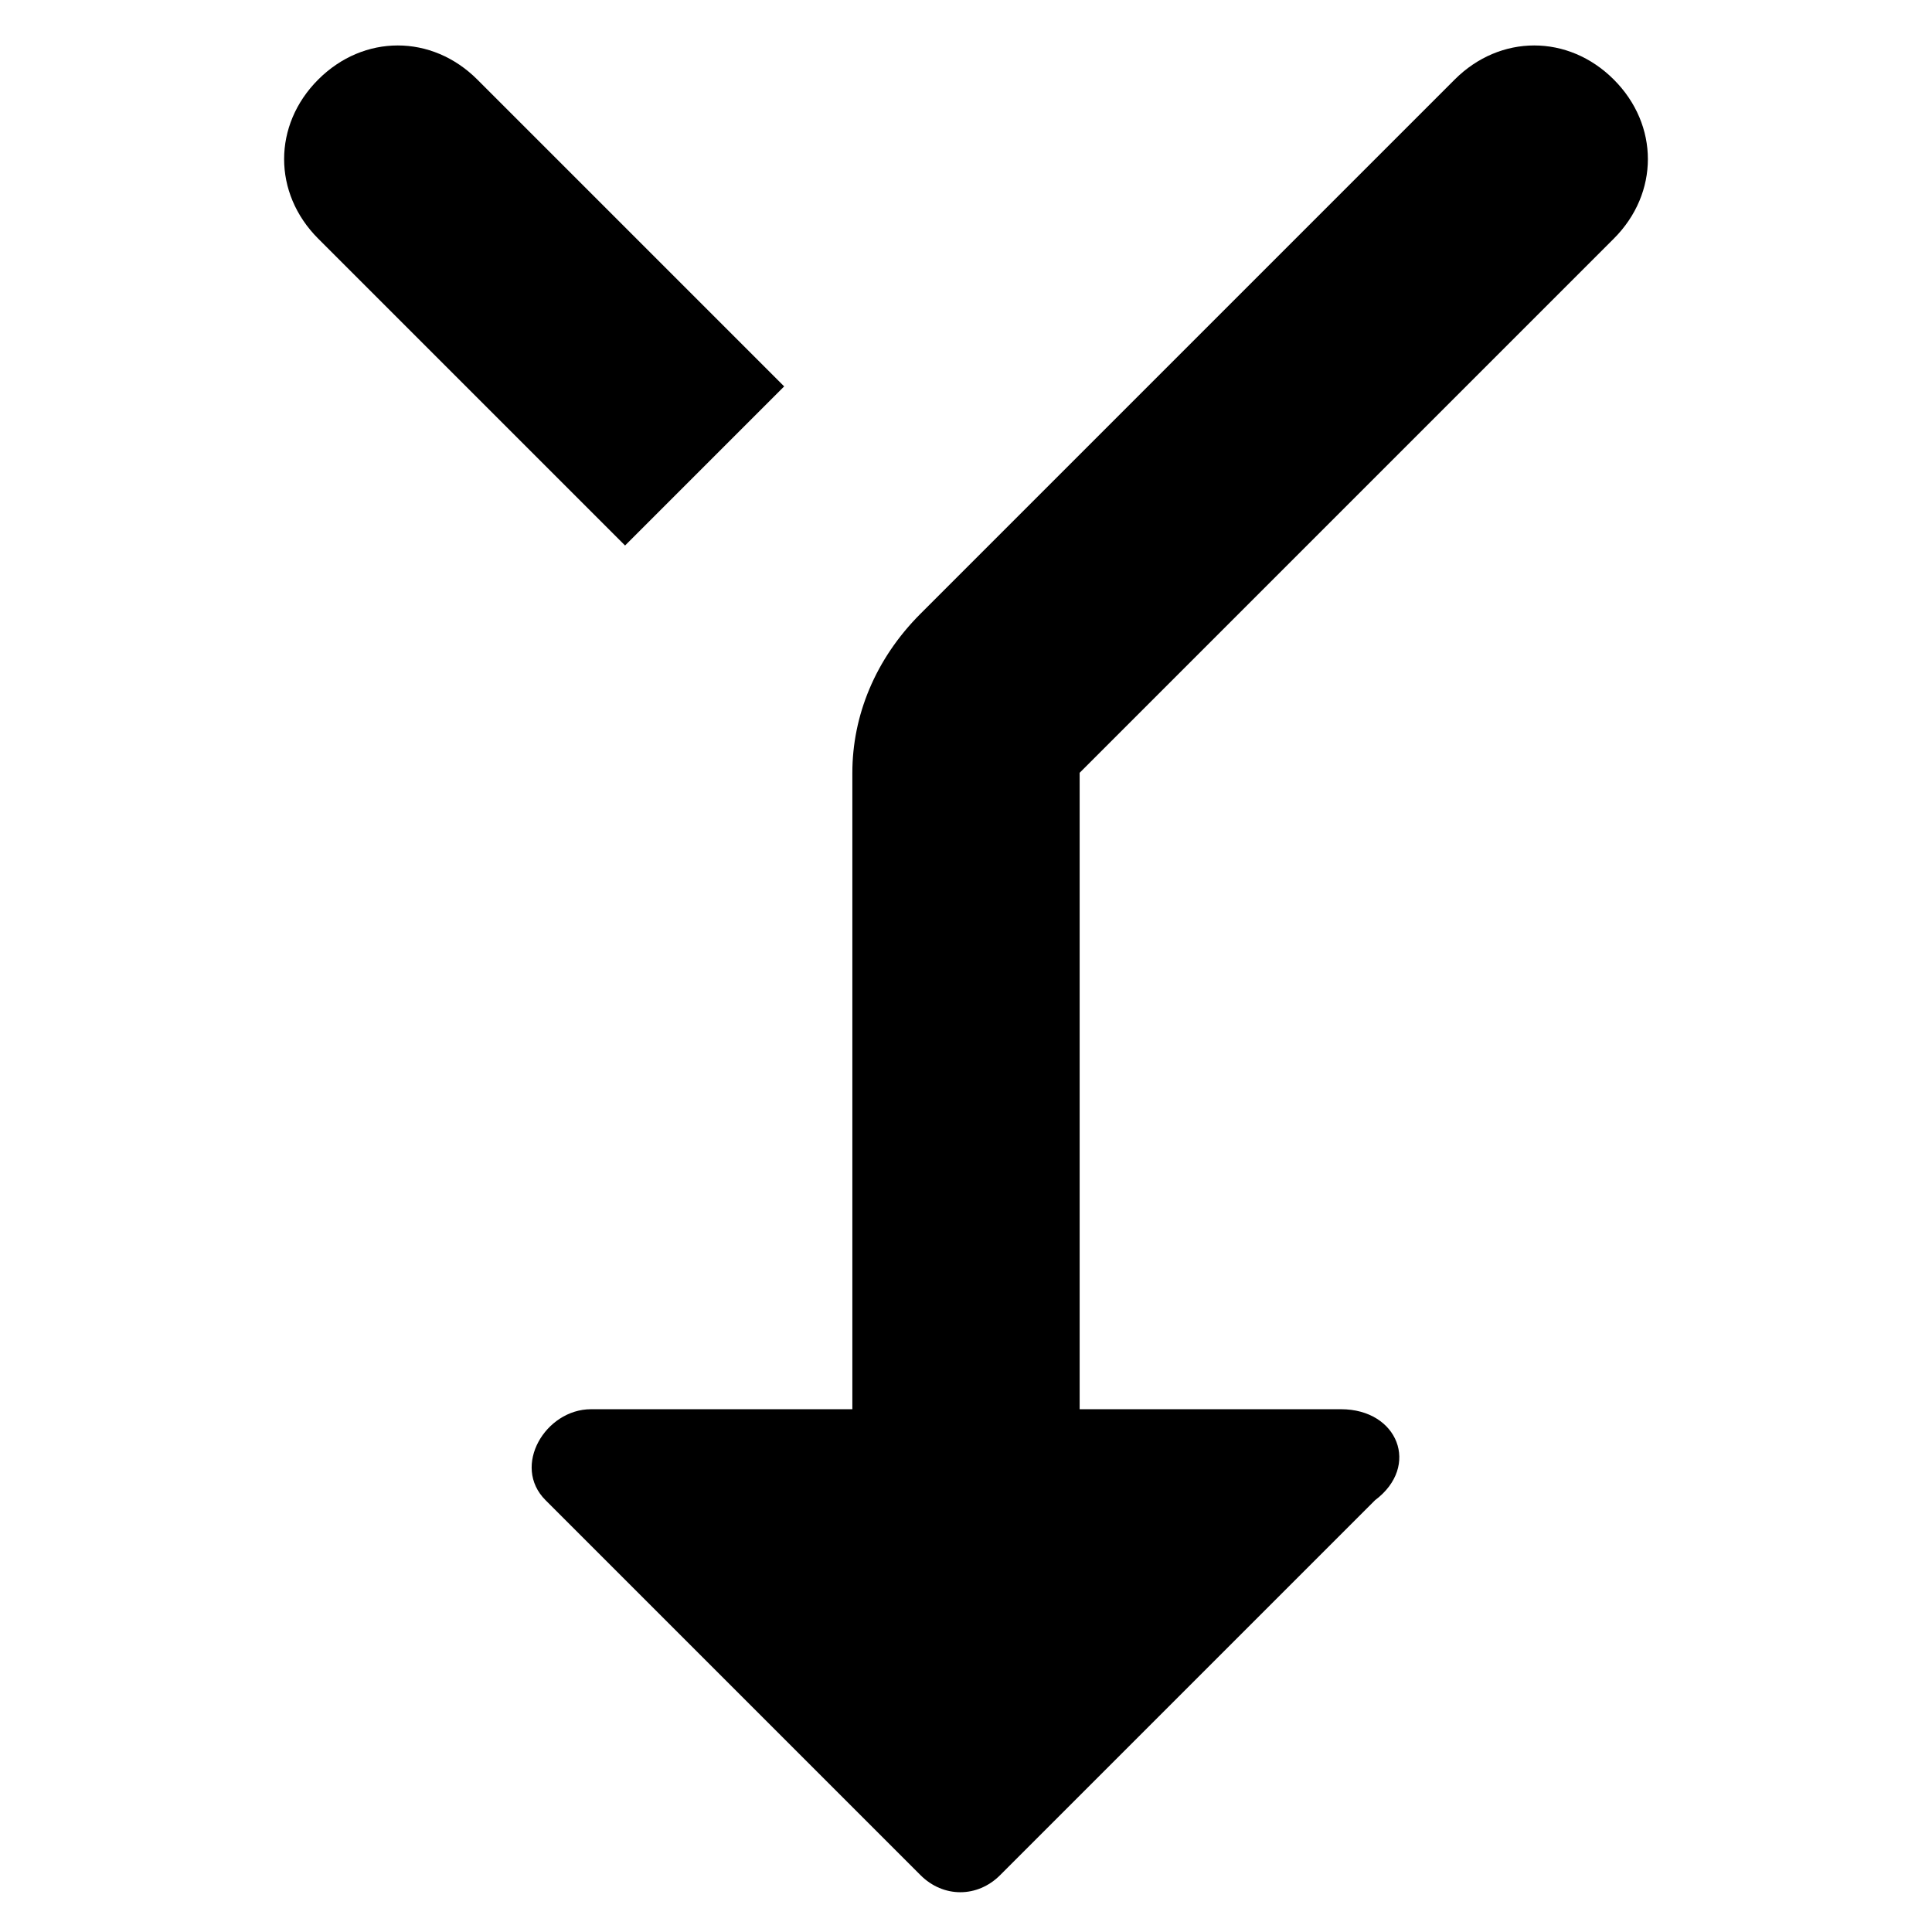 <svg xmlns="http://www.w3.org/2000/svg" id="Layer_1" x="0" y="0" version="1.1" viewBox="0 0 17 17" xml:space="preserve" style="enable-background:new 0 0 17 17"><style type="text/css">.st0{fill:none}</style><path d="M0-7h24v24H0V-7z" class="st0"/><path d="M2.8,0.7c-0.4,0.4-0.4,1,0,1.4l2.7,2.7l1.4-1.4L4.2,0.7C3.8,0.3,3.2,0.3,2.8,0.7z M11.8,12.4H9.5V6.8l4.7-4.7	c0.4-0.4,0.4-1,0-1.4c-0.4-0.4-1-0.4-1.4,0L8.1,5.4C7.7,5.8,7.5,6.3,7.5,6.8v5.6H5.2c-0.4,0-0.7,0.5-0.4,0.8l3.3,3.3	c0.2,0.2,0.5,0.2,0.7,0l3.3-3.3C12.5,12.9,12.3,12.4,11.8,12.4z"/></svg>